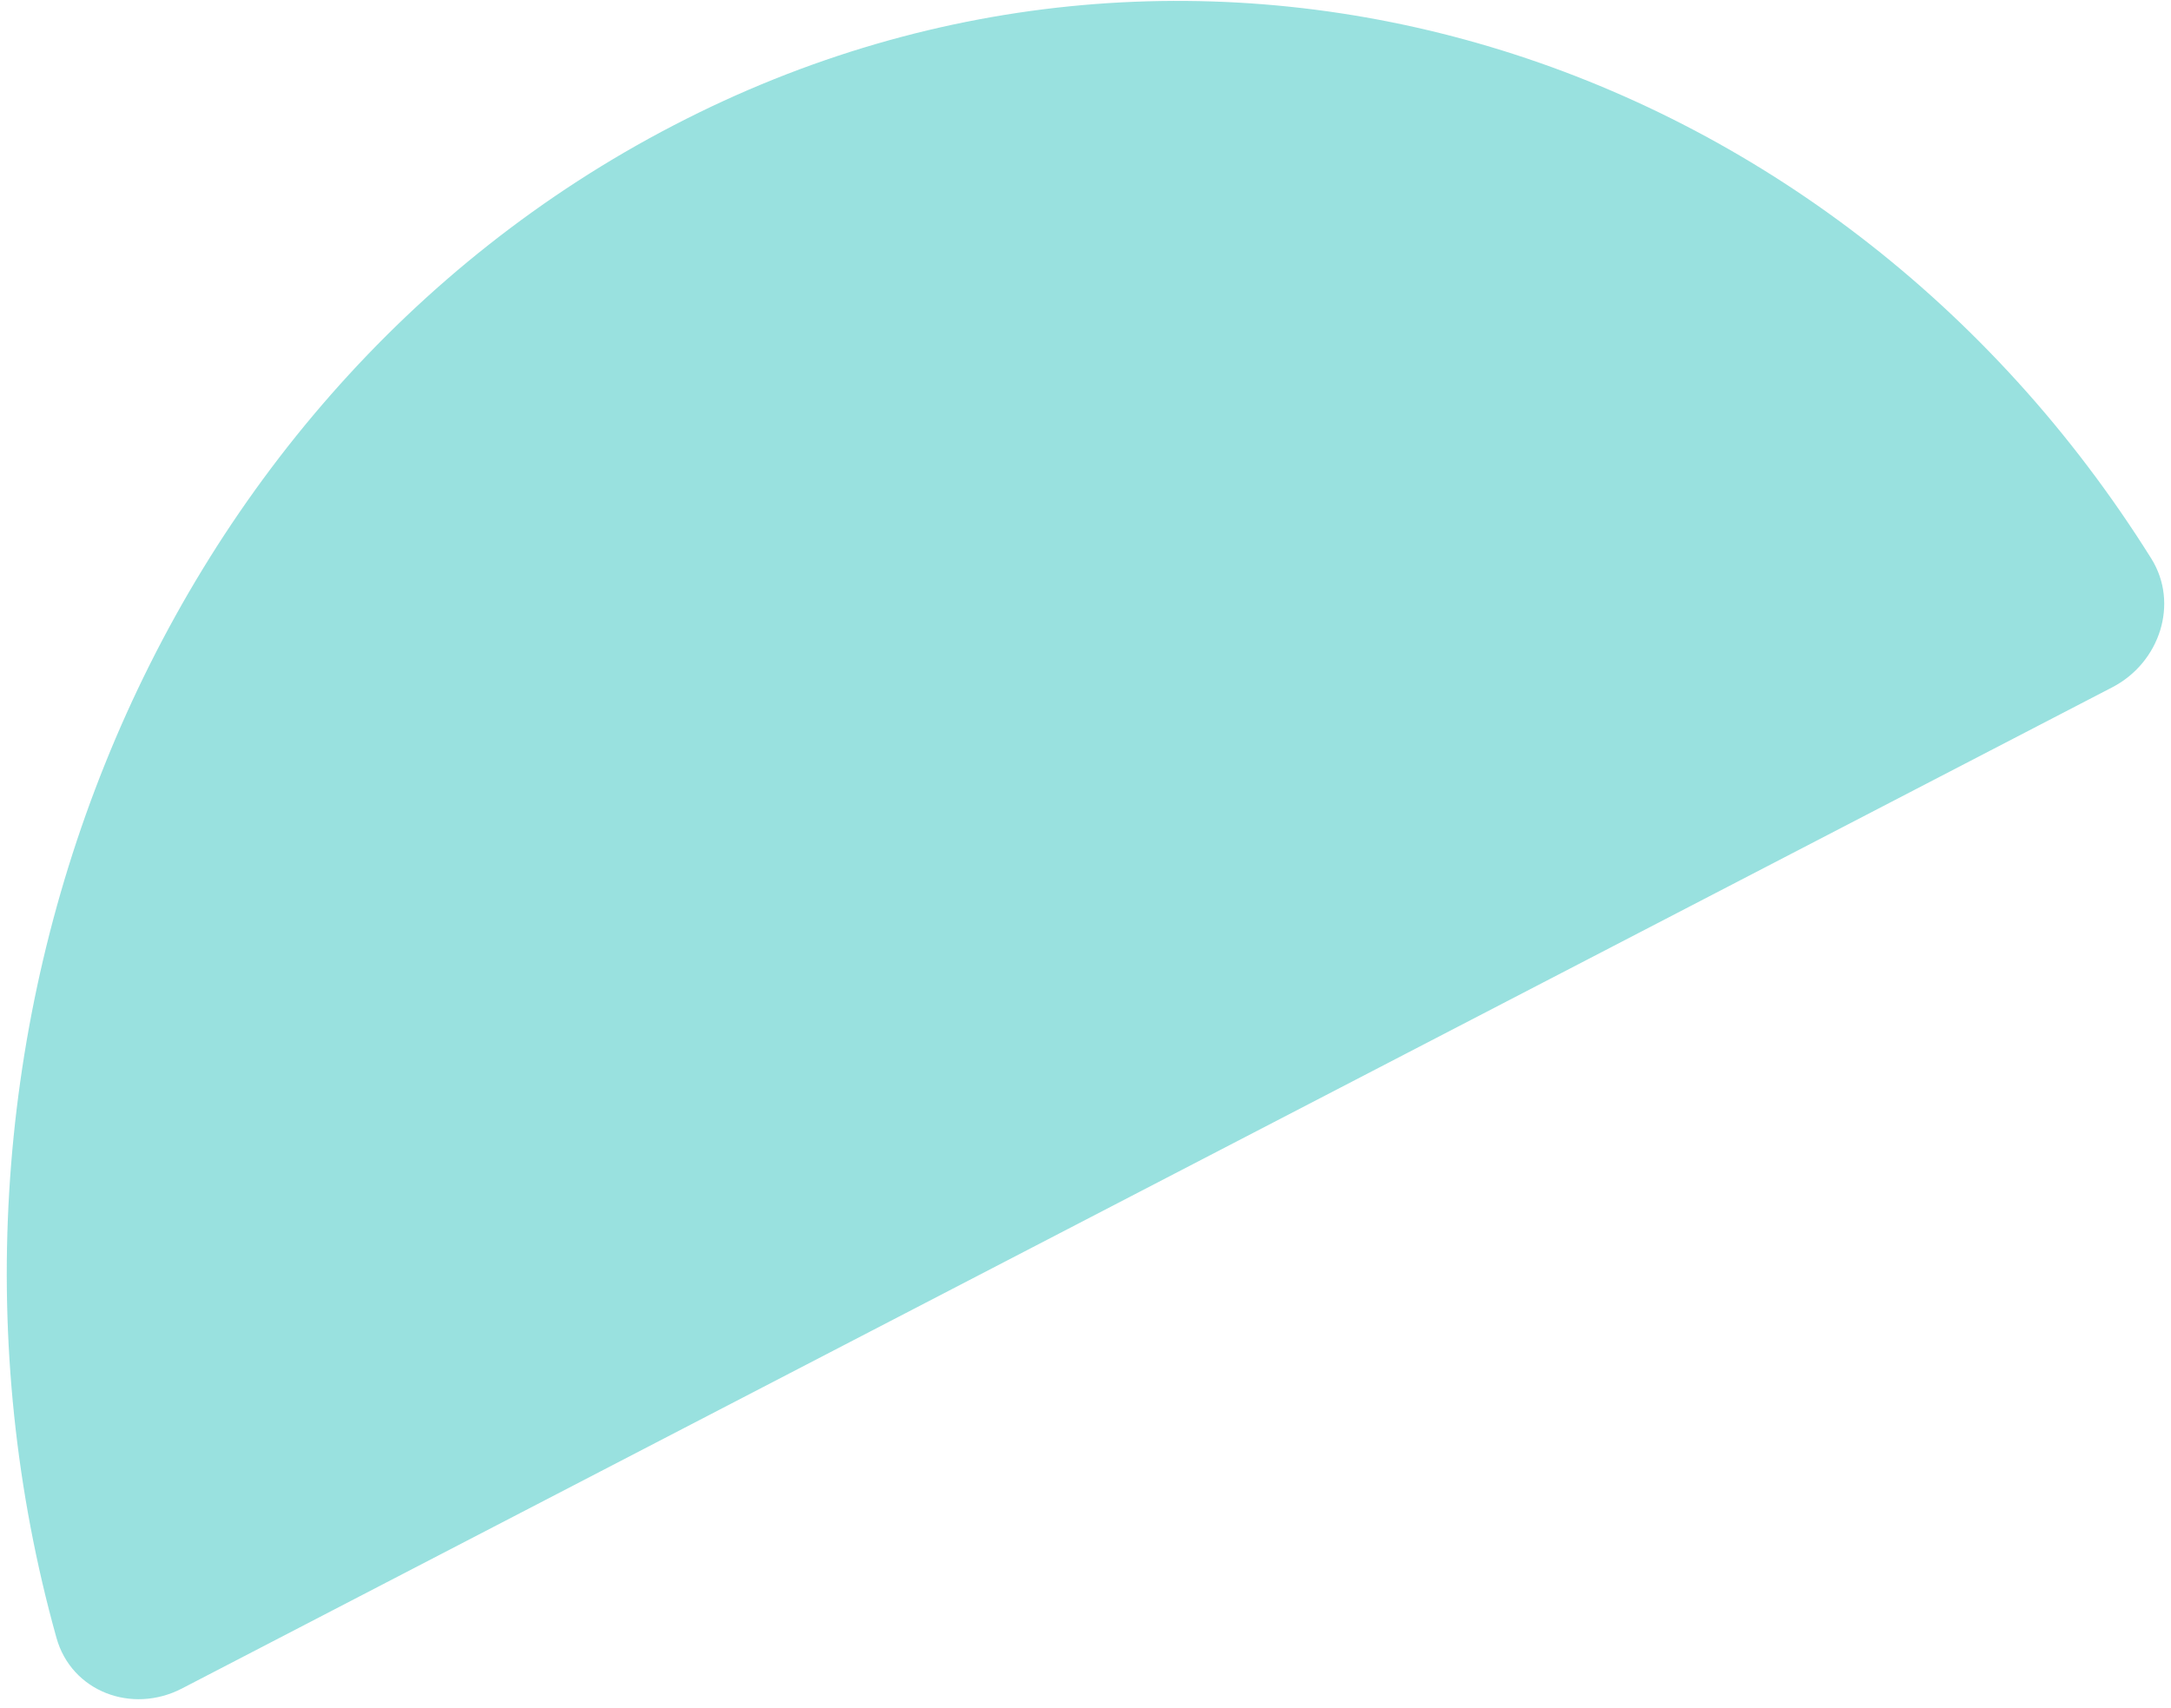 <svg width="230" height="181" viewBox="0 0 230 181" fill="none" xmlns="http://www.w3.org/2000/svg">
<path fill-rule="evenodd" id="moon-wrap" clip-rule="evenodd" d="M223.784 72.817C228.83 70.2 230.873 63.912 227.911 59.179C193.982 4.975 127.423 -15.844 71.386 13.27C15.335 42.323 -11.422 111.167 5.981 173.528C7.57 179.221 13.973 181.648 19.275 178.897L223.784 72.817Z" fill="#00B5AF" fill-opacity="0.4"/>
<style type="text/css">
    <![CDATA[
    #moon-wrap {
    -webkit-animation: moon-wrap-anim 2s cubic-bezier(0.445, 0.05, 0.55, 0.95) alternate infinite;
    animation: moon-wrap-anim 2s cubic-bezier(0.445, 0.05, 0.55, 0.95) alternate infinite;
    }
    @-webkit-keyframes moon-wrap-anim {
    0% { -webkit-transform: translate(0, 0px); }
    100% { -webkit-transform: translate(0, -15px); }
    }
    @keyframes moon-wrap-anim {
    0% { transform: translate(0, 0px); }
    100% { transform: translate(0, -15px); }
    }
  
   
    ]]>
  </style>
</svg>
